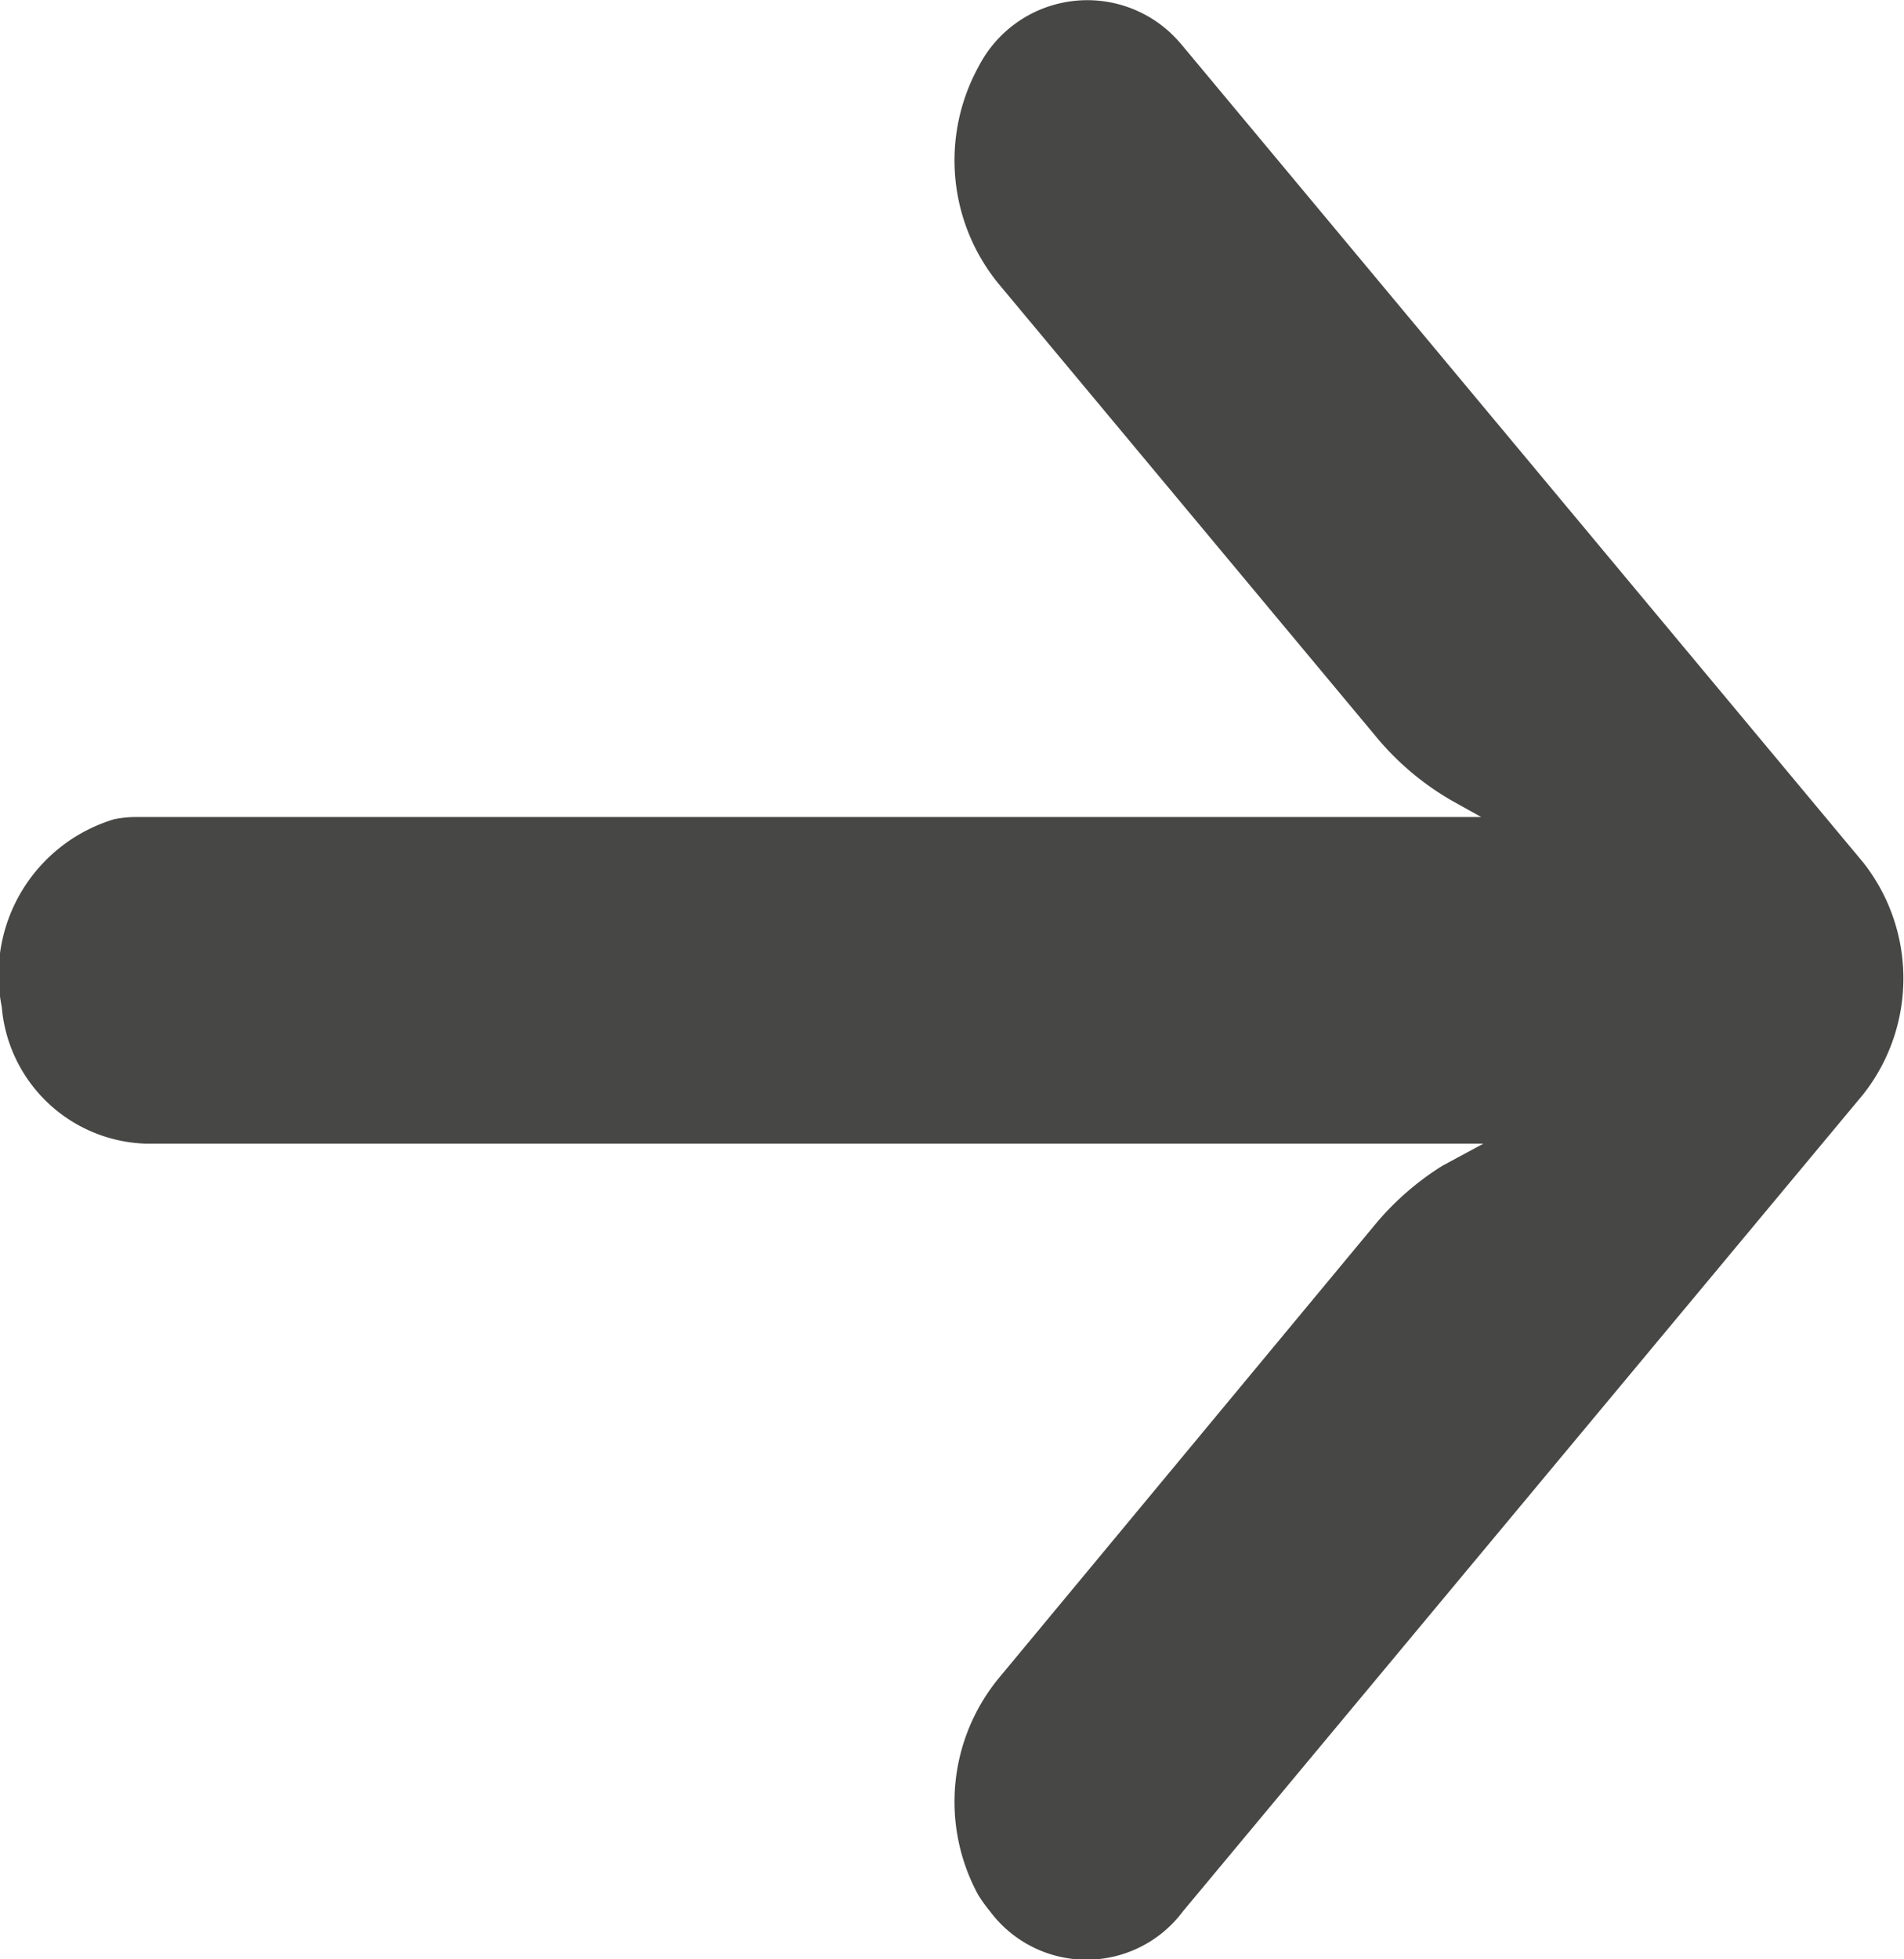 <svg xmlns="http://www.w3.org/2000/svg" width="14.236" height="14.642" viewBox="0 0 14.236 14.642">
  <g id="arrow" transform="translate(0 -31.842)">
    <g id="Group_10155" data-name="Group 10155" transform="translate(0 31.842)">
      <path id="Path_50" data-name="Path 50" d="M.855,37.964a.852.852,0,0,1,.176-.016H11.075l-.219-.122a2.086,2.086,0,0,1-.576-.489L7.464,33.96a1.455,1.455,0,0,1-.148-1.619.914.914,0,0,1,1.424-.264,1.091,1.091,0,0,1,.1.105l5.093,6.108a1.4,1.4,0,0,1,0,1.728h0L8.844,46.127a.9.9,0,0,1-1.441,0,1.187,1.187,0,0,1-.087-.12,1.455,1.455,0,0,1,.148-1.619L10.276,41a2.1,2.1,0,0,1,.509-.446l.306-.165h-10A1.116,1.116,0,0,1,.013,39.366,1.214,1.214,0,0,1,.855,37.964Z" transform="translate(0 -31.842)" fill="#474746"/>
    </g>
  </g>
</svg>
